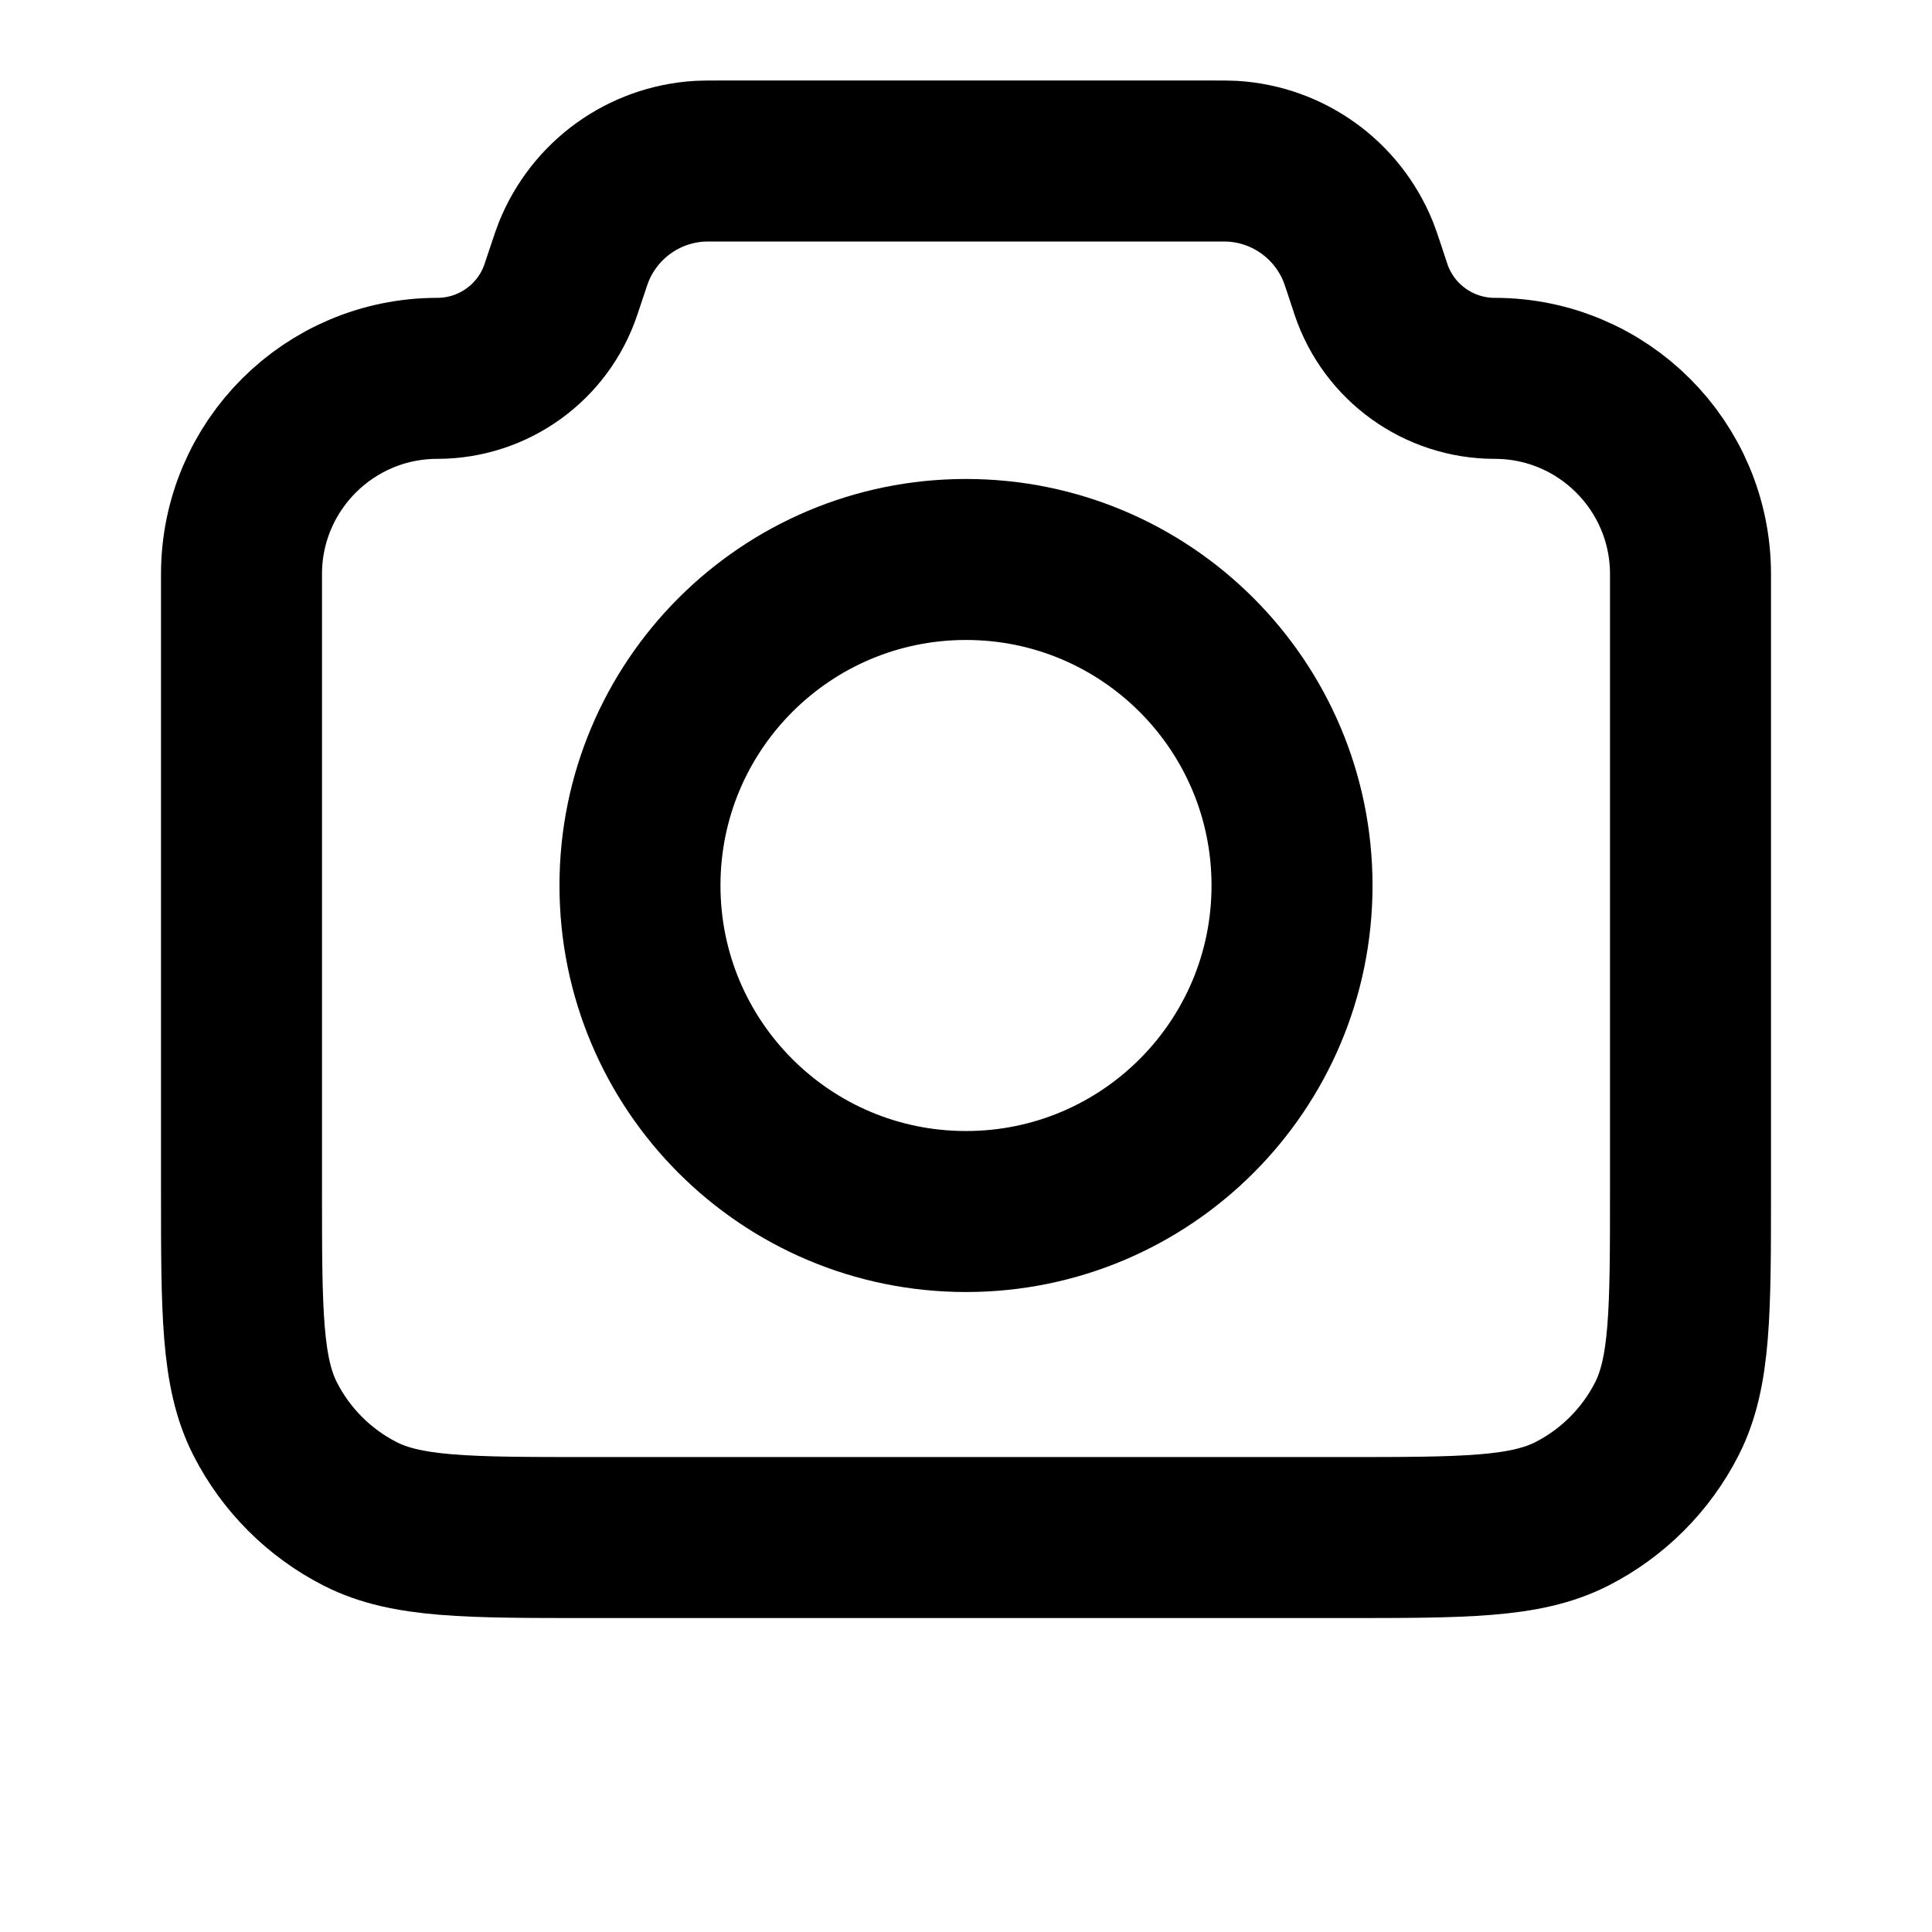 <svg width="24" height="24" viewBox="0 0 24 24" fill="none" xmlns="http://www.w3.org/2000/svg">
<path d="M3 7.132C3 5.789 4.089 4.7 5.432 4.7C6.129 4.7 6.749 4.254 6.969 3.592L7.05 3.35C7.088 3.236 7.107 3.179 7.127 3.129C7.387 2.483 7.994 2.045 8.689 2.003C8.743 2 8.803 2 8.923 2H15.077C15.197 2 15.257 2 15.311 2.003C16.006 2.045 16.613 2.483 16.873 3.129C16.893 3.179 16.912 3.236 16.95 3.35L17.03 3.592C17.251 4.254 17.871 4.7 18.568 4.7C19.911 4.7 21 5.789 21 7.132V14.78C21 16.292 21 17.048 20.706 17.626C20.447 18.134 20.034 18.547 19.526 18.806C18.948 19.1 18.192 19.1 16.68 19.1H7.32C5.808 19.1 5.052 19.1 4.474 18.806C3.966 18.547 3.553 18.134 3.294 17.626C3 17.048 3 16.292 3 14.78V7.132Z" stroke="black" stroke-width="2" stroke-linecap="round" stroke-linejoin="round"/>
<path d="M12 15.05C14.237 15.05 16.05 13.237 16.05 11C16.05 8.763 14.237 6.95 12 6.95C9.763 6.95 7.95 8.763 7.95 11C7.95 13.237 9.763 15.05 12 15.05Z" stroke="black" stroke-width="2" stroke-linecap="round" stroke-linejoin="round"/>
</svg>
